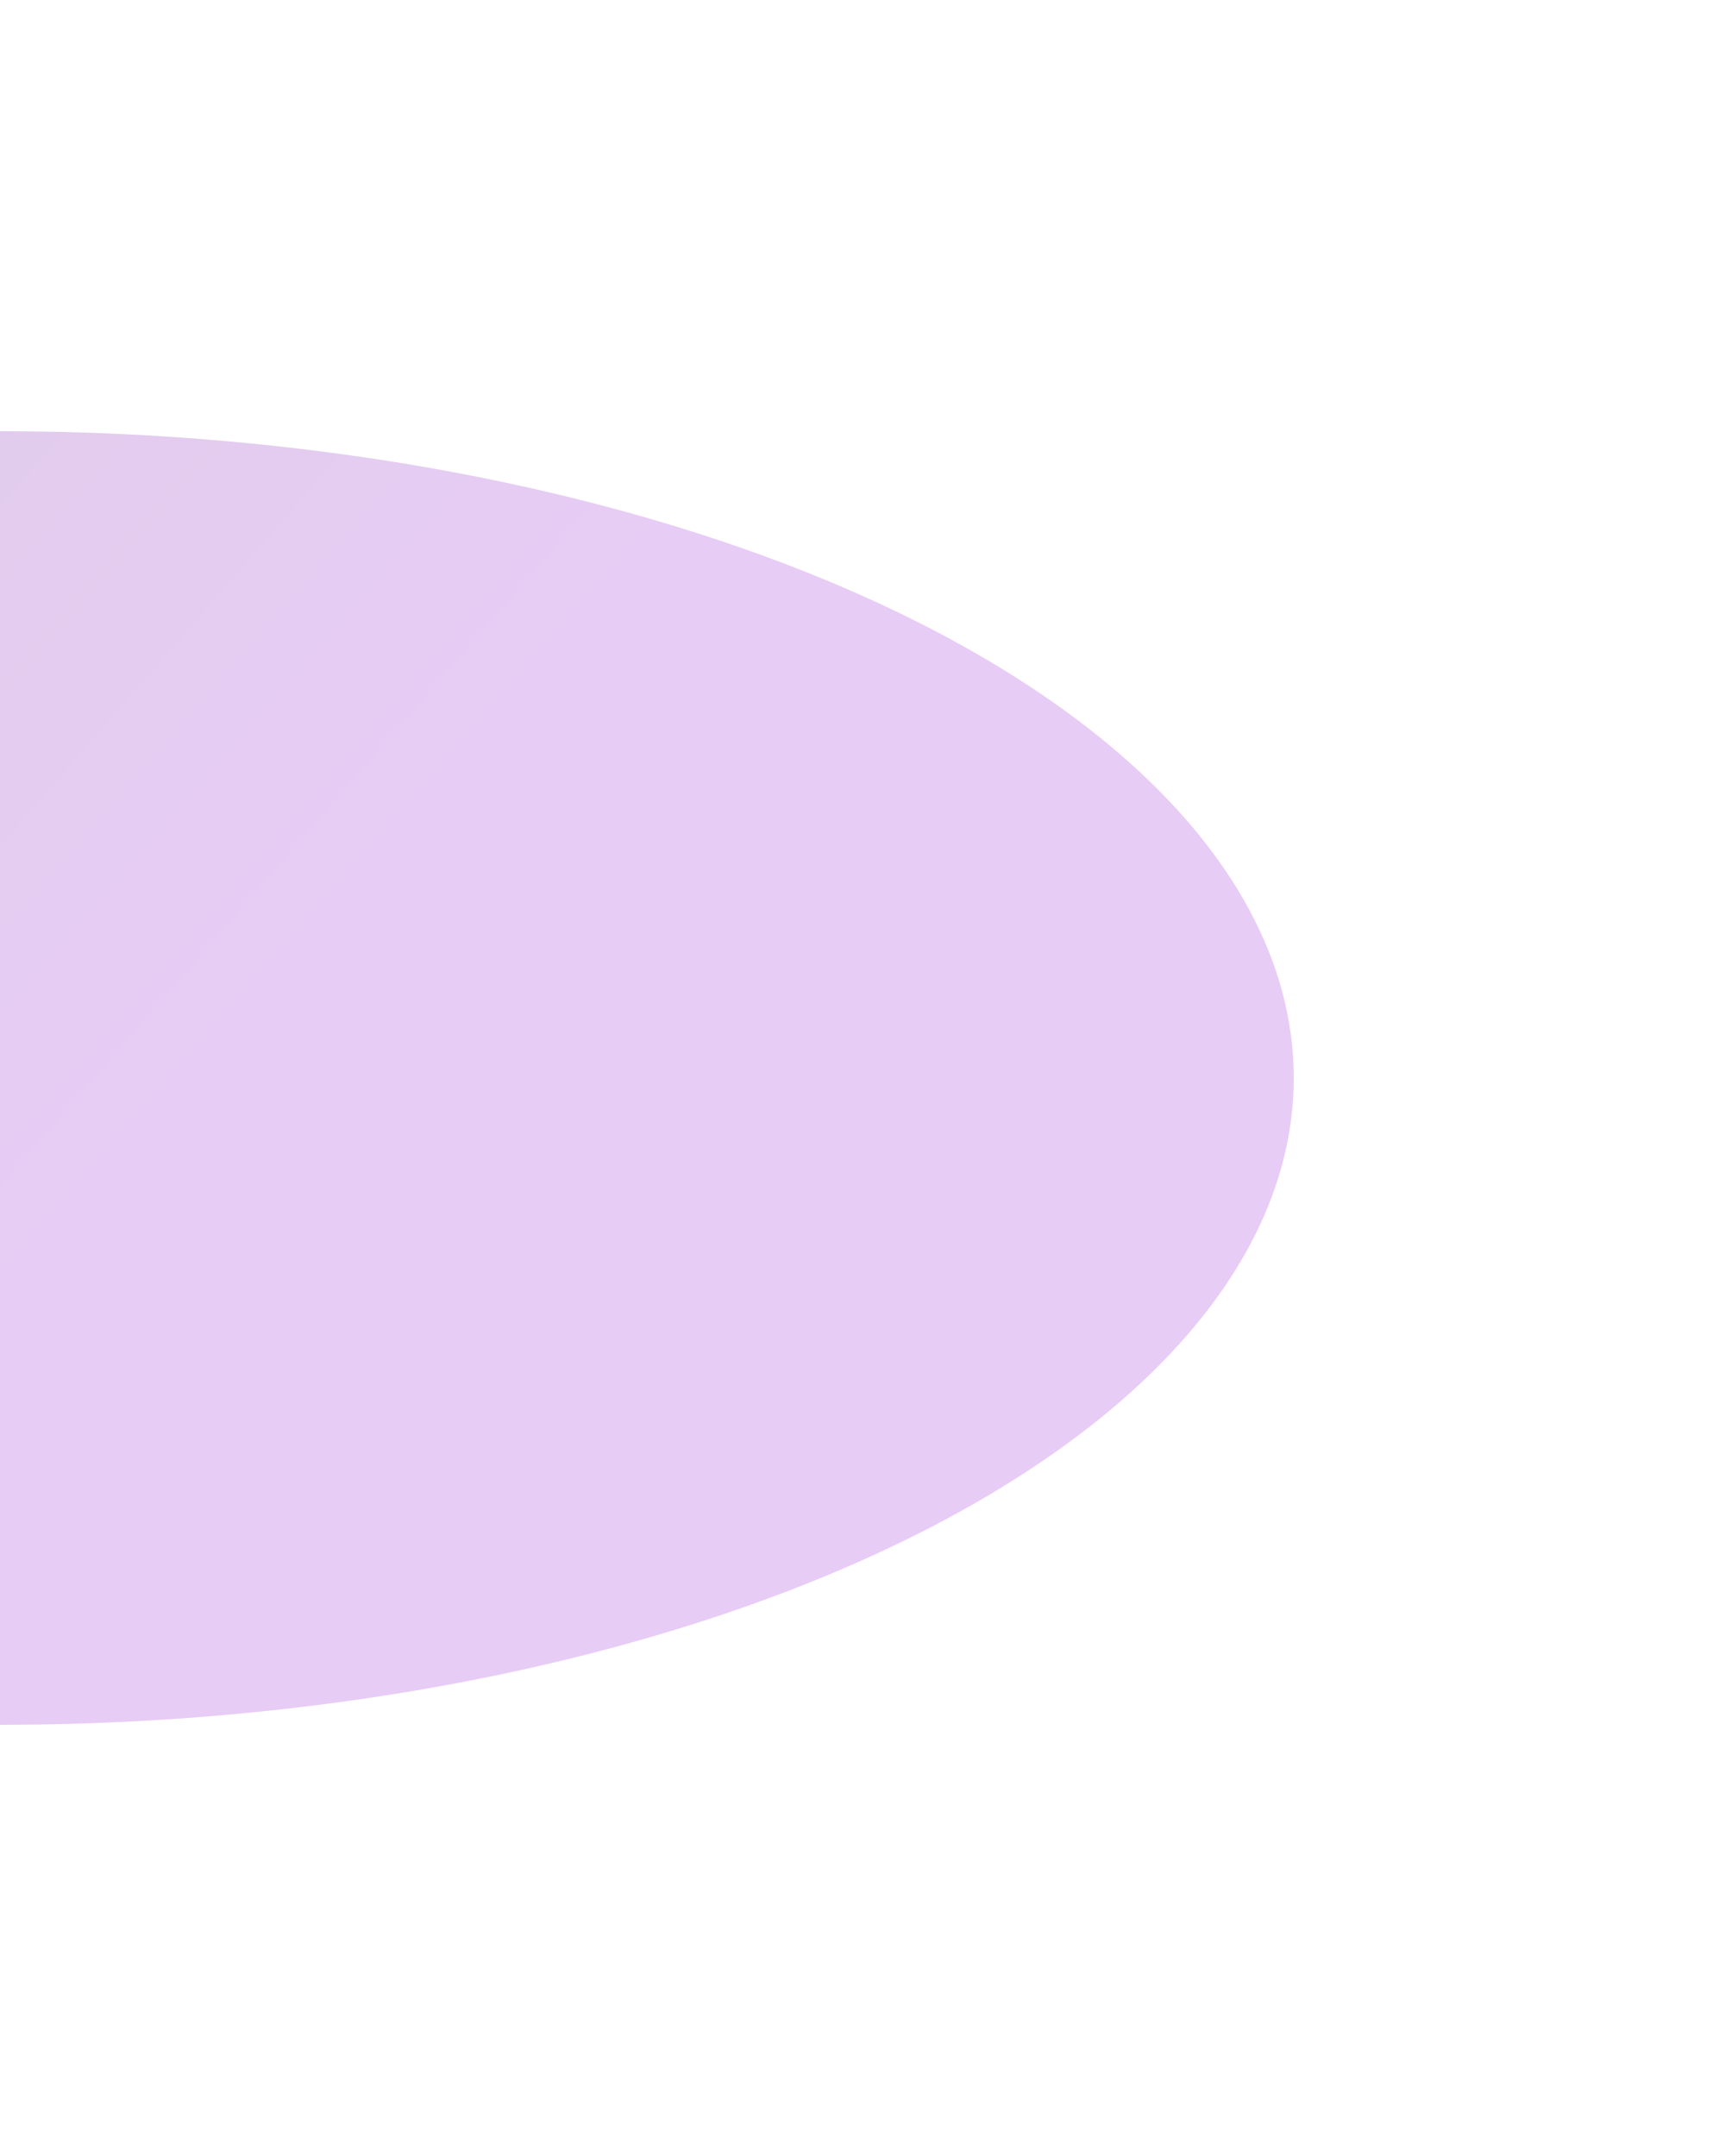 <svg width="1200" height="1500" viewBox="0 0 1200 1500" fill="none" xmlns="http://www.w3.org/2000/svg">
<g opacity="0.2" filter="url(#filter0_f_764_9207)">
<ellipse cx="1.4782e-05" cy="750" rx="900" ry="450" transform="rotate(180 1.4782e-05 750)" fill="url(#paint0_linear_764_9207)"/>
</g>
<defs>
<filter id="filter0_f_764_9207" x="-1200" y="0" width="2400" height="1500" filterUnits="userSpaceOnUse" color-interpolation-filters="sRGB">
<feFlood flood-opacity="0" result="BackgroundImageFix"/>
<feBlend mode="normal" in="SourceGraphic" in2="BackgroundImageFix" result="shape"/>
<feGaussianBlur stdDeviation="150" result="effect1_foregroundBlur_764_9207"/>
</filter>
<linearGradient id="paint0_linear_764_9207" x1="-410.381" y1="424.088" x2="495.066" y2="1210.11" gradientUnits="userSpaceOnUse">
<stop offset="0.35" stop-color="#8800CC"/>
<stop offset="0.79" stop-color="#660099"/>
<stop offset="1" stop-color="#440066" stop-opacity="0"/>
</linearGradient>
</defs>
</svg>
